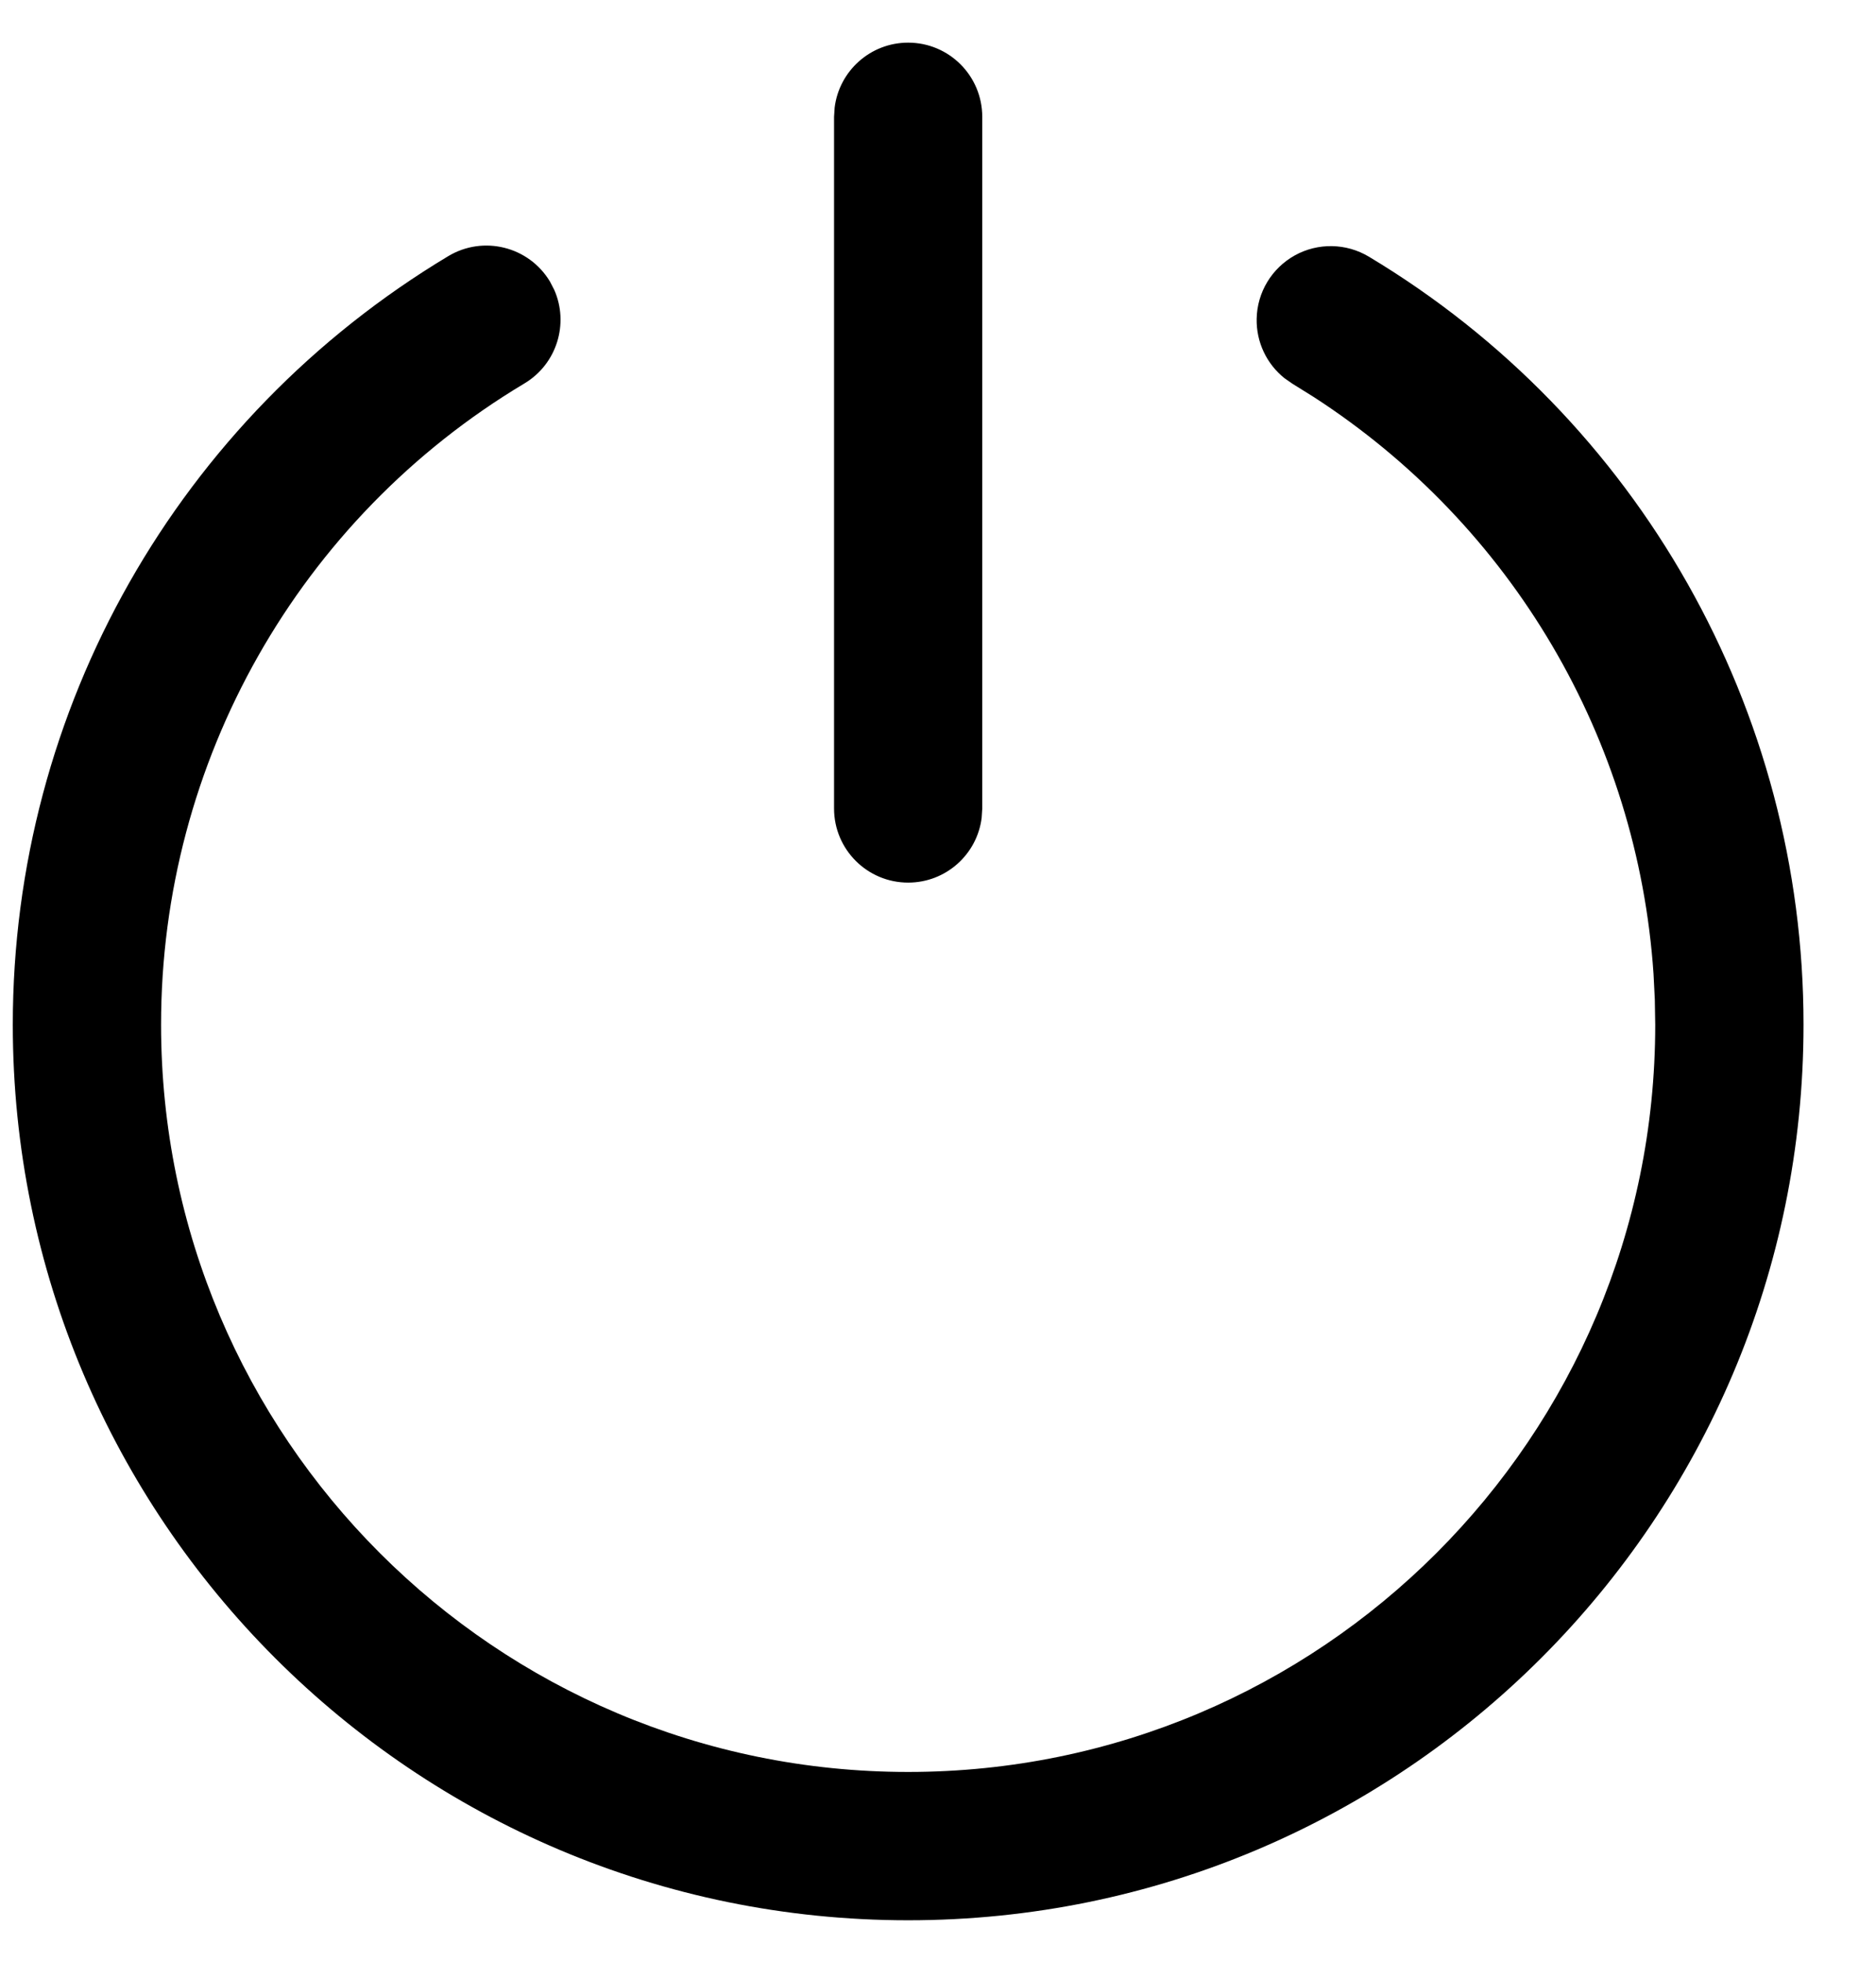 <svg width="22px" height="23px" xmlns="http://www.w3.org/2000/svg"><path d="M6.45,3.302 C6.203,2.89 5.669,2.756 5.257,3.003 C2.092,4.902 0.15,8.308 0.15,12.014 C0.15,17.813 4.851,22.514 10.65,22.514 C16.449,22.514 21.15,17.813 21.15,12.014 C21.152,8.326 19.217,4.907 16.054,3.01 C15.788,2.85 15.456,2.844 15.185,2.994 C14.913,3.145 14.742,3.429 14.737,3.739 C14.732,4.011 14.854,4.267 15.063,4.434 L15.158,4.5 L15.41,4.657 C17.732,6.161 19.205,8.661 19.391,11.419 L19.406,11.716 L19.411,12.014 C19.411,16.853 15.489,20.775 10.65,20.775 C5.811,20.775 1.889,16.853 1.889,12.015 C1.887,8.933 3.505,6.076 6.151,4.495 C6.531,4.267 6.674,3.794 6.5,3.399 L6.45,3.302 Z M10.65,0.5 C10.207,0.5 9.841,0.832 9.788,1.261 L9.781,1.37 L9.781,9.479 C9.781,9.959 10.17,10.348 10.65,10.348 C11.093,10.348 11.459,10.017 11.512,9.588 L11.519,9.479 L11.519,1.37 C11.519,0.889 11.13,0.5 10.65,0.5 Z"></path></svg>